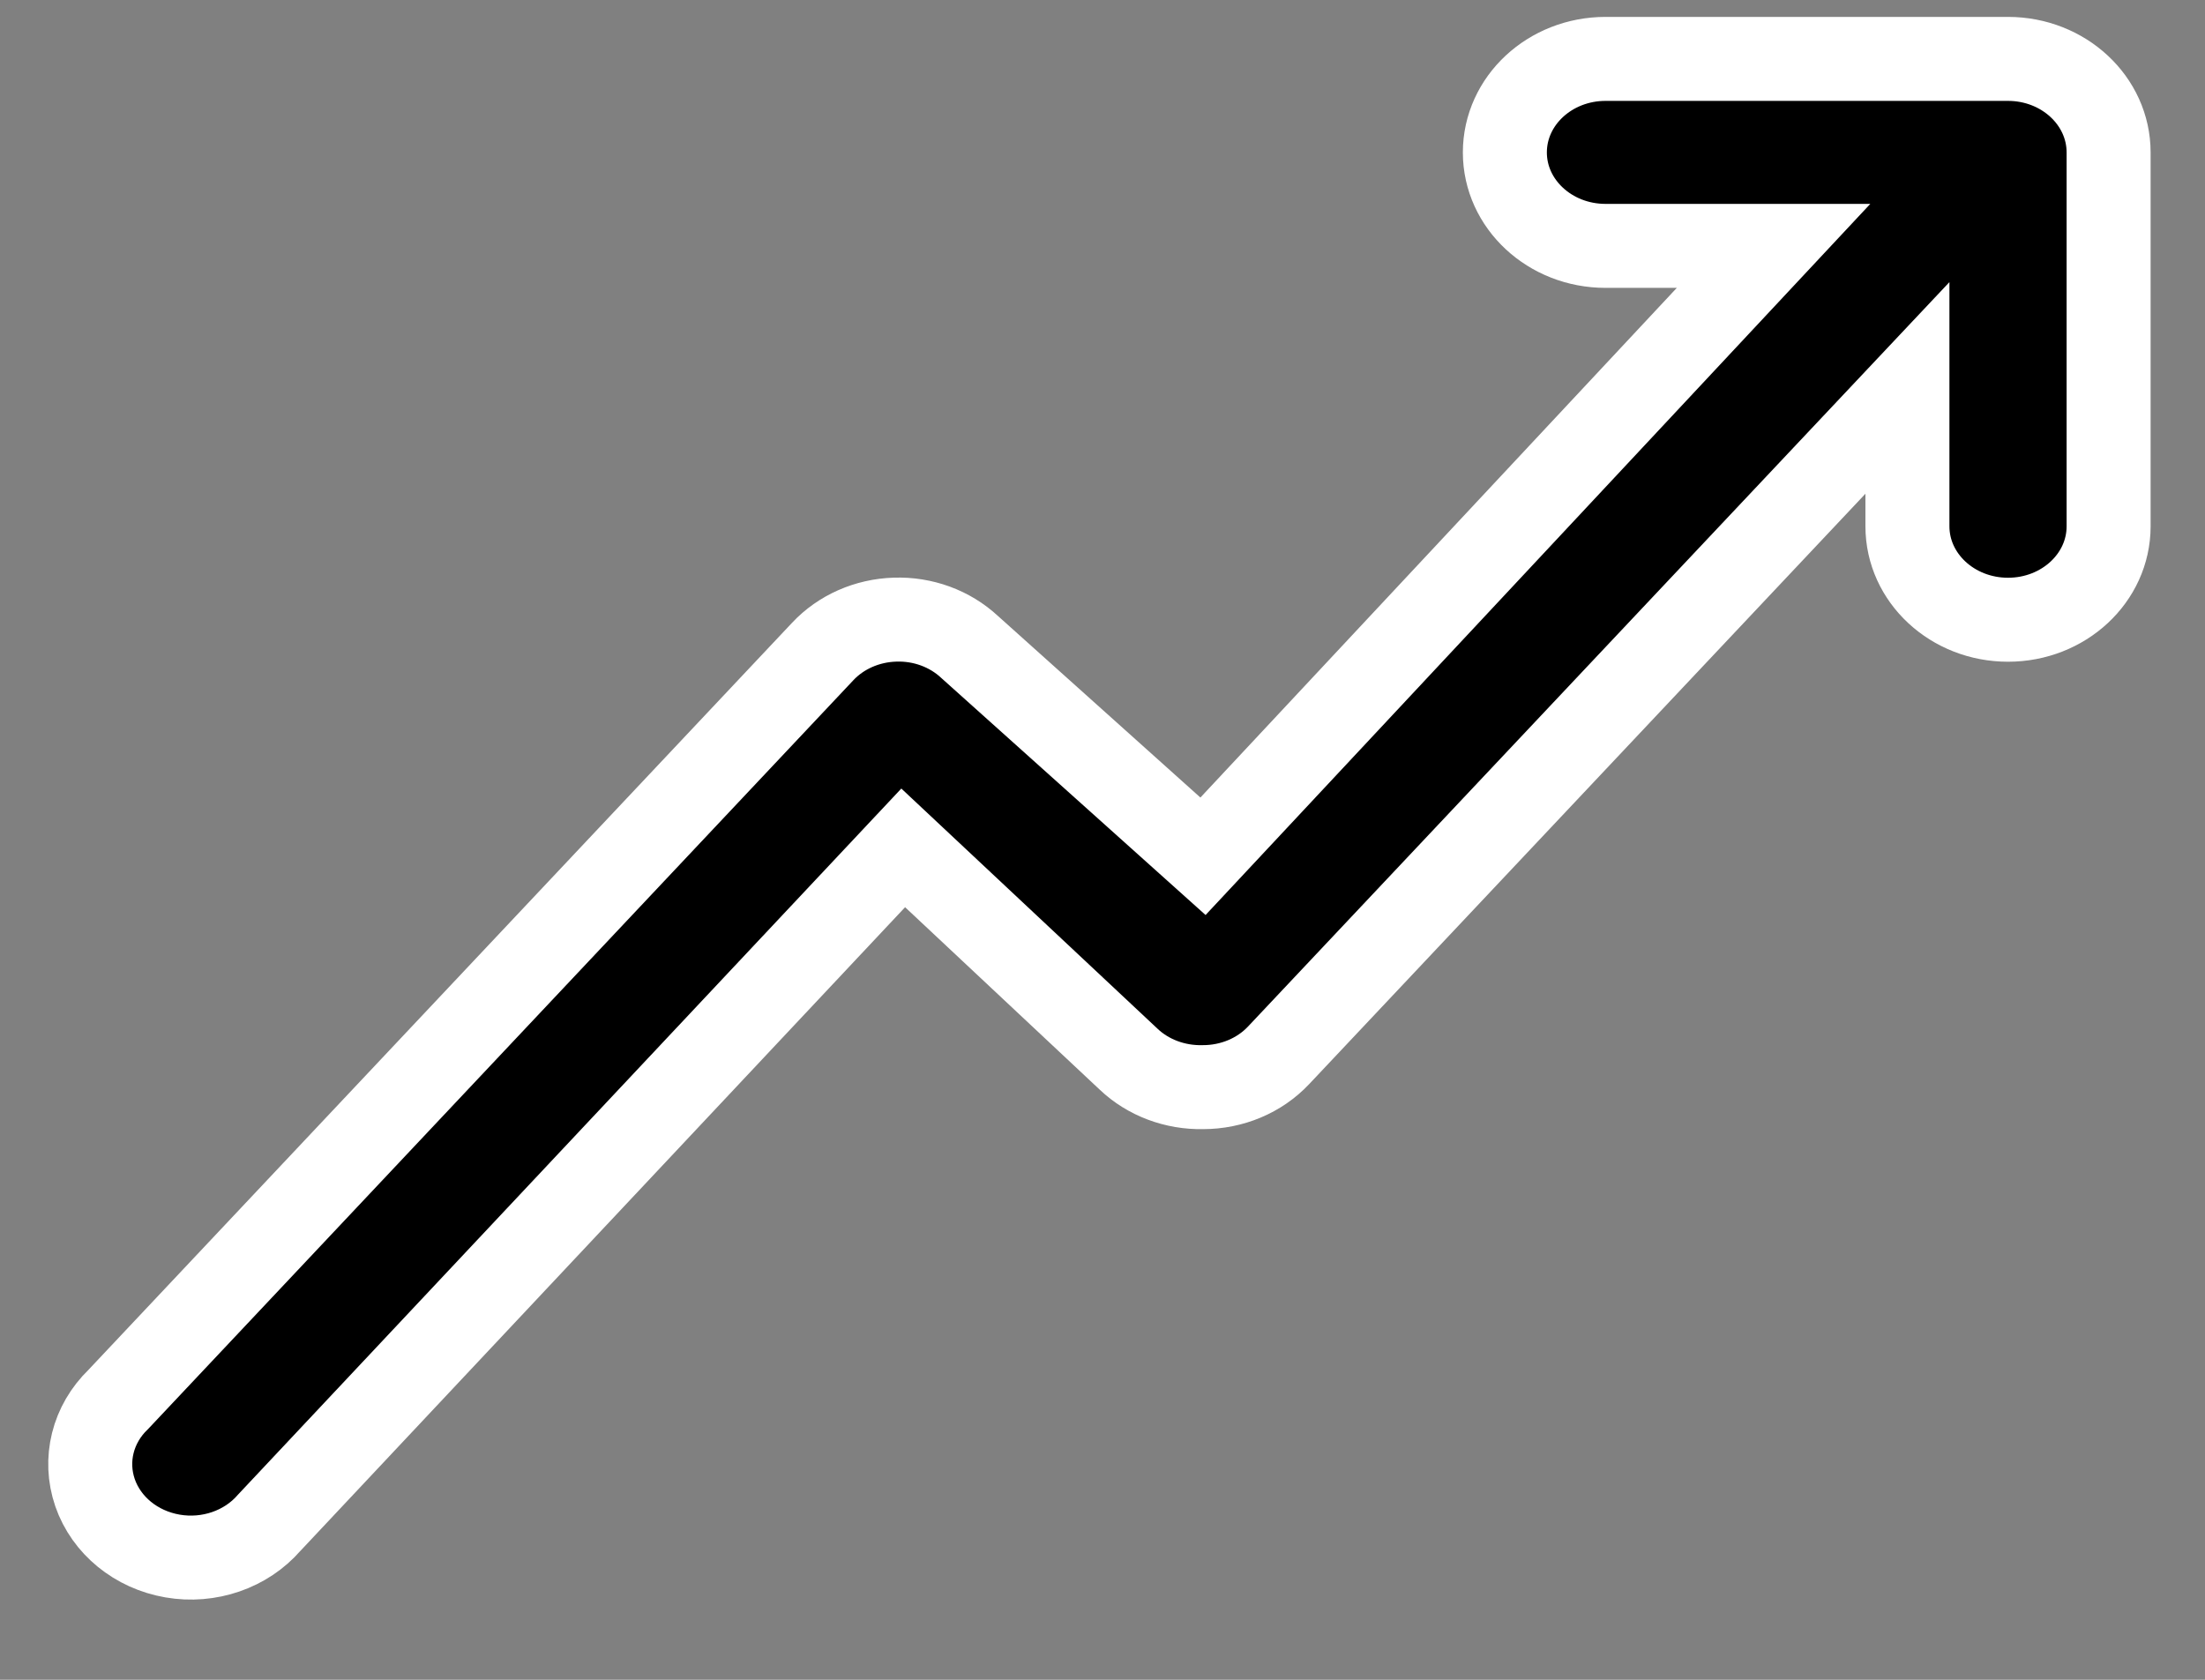 <svg width="21" height="16" viewBox="0 0 21 16" fill="none" xmlns="http://www.w3.org/2000/svg">
<rect x="0" y="0" width="21" height="16" fill="#808080" stroke="none"/>
<path d="M20.082 1.452V5.013C20.082 5.505 19.653 5.903 19.124 5.903C18.595 5.903 18.166 5.505 18.166 5.013V3.695L12.176 10.053C11.995 10.245 11.733 10.355 11.457 10.355C11.191 10.361 10.934 10.265 10.748 10.088L8.602 8.076L2.564 14.504C2.343 14.759 1.989 14.881 1.643 14.821C1.296 14.761 1.013 14.53 0.905 14.218C0.798 13.906 0.882 13.565 1.127 13.329L7.835 6.206C8.009 6.02 8.259 5.91 8.524 5.902C8.789 5.893 9.046 5.987 9.234 6.162L11.457 8.156L16.891 2.342H15.291C14.761 2.342 14.332 1.943 14.332 1.452C14.332 0.96 14.761 0.561 15.291 0.561H19.124C19.653 0.561 20.082 0.96 20.082 1.452Z" fill="black" stroke="white" stroke-width="0.8"/>
</svg>
